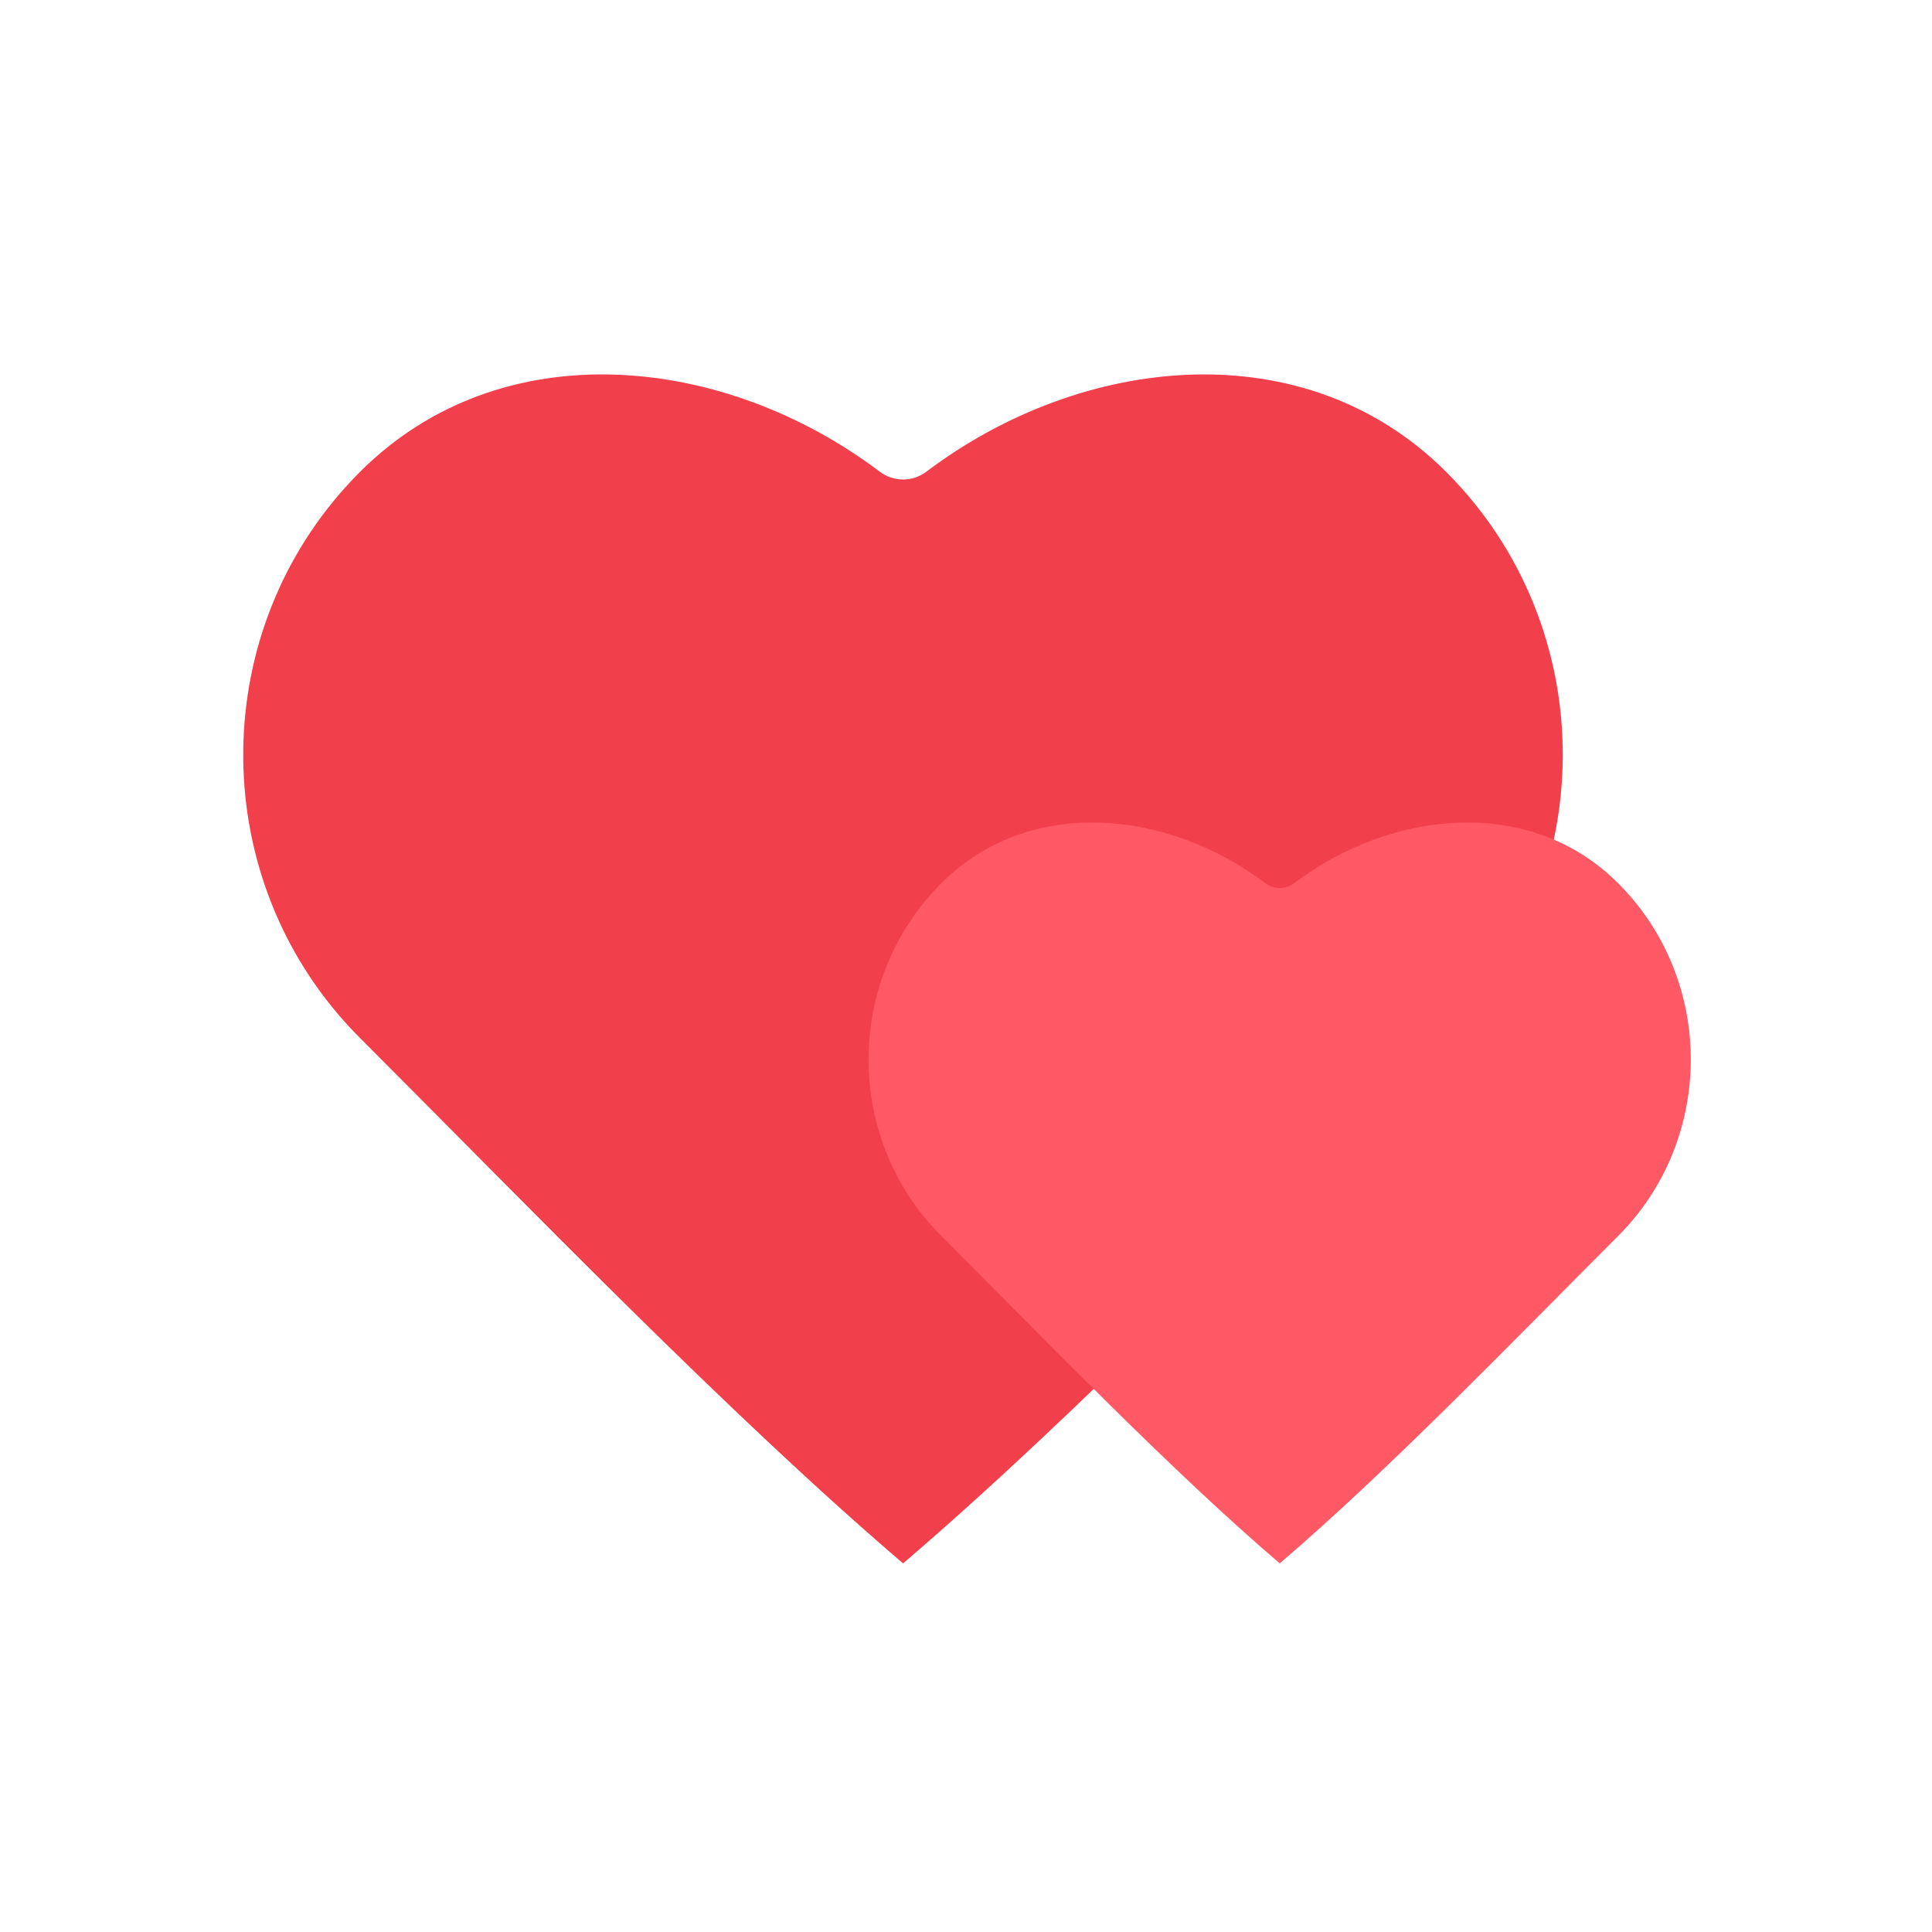 <?xml version="1.0" encoding="iso-8859-1"?>
<!-- Generator: Adobe Illustrator 25.2.0, SVG Export Plug-In . SVG Version: 6.00 Build 0)  -->
<svg version="1.1" xmlns="http://www.w3.org/2000/svg" xmlns:xlink="http://www.w3.org/1999/xlink" x="0px" y="0px"
	 viewBox="0 0 492 492" style="enable-background:new 0 0 492 492;" xml:space="preserve">
<g id="Master_Layer_2">
</g>
<g id="Layer_1">
	<g>
		<g>
			<path style="fill-rule:evenodd;clip-rule:evenodd;fill:#F23F4C;" d="M86.249,258.463c1.718,2.01,3.526,3.967,5.426,5.867
				c42.734,42.734,93.713,95.689,138.298,133.798c44.586-38.109,95.565-91.064,138.299-133.798
				c39.293-39.293,39.912-104.253-0.001-144.165c-35.919-35.919-92.548-30.106-132.36-0.049c-3.517,2.656-8.358,2.656-11.876,0
				c-39.812-30.056-96.44-35.87-132.36,0.05C53.929,157.91,52.12,218.526,86.249,258.463z"/>
			<path style="fill-rule:evenodd;clip-rule:evenodd;fill:#FF5966;" d="M236.335,311.098c1.07,1.252,2.197,2.472,3.381,3.656
				c26.629,26.629,58.396,59.627,86.178,83.374c27.783-23.747,59.549-56.745,86.178-83.374c24.485-24.484,24.87-64.963,0-89.834
				c-22.382-22.382-57.67-18.76-82.478-0.031c-2.192,1.655-5.208,1.655-7.4,0c-24.808-18.729-60.095-22.352-82.478,0.031
				C216.195,248.44,215.068,286.212,236.335,311.098z"/>
		</g>
	</g>
</g>
</svg>
